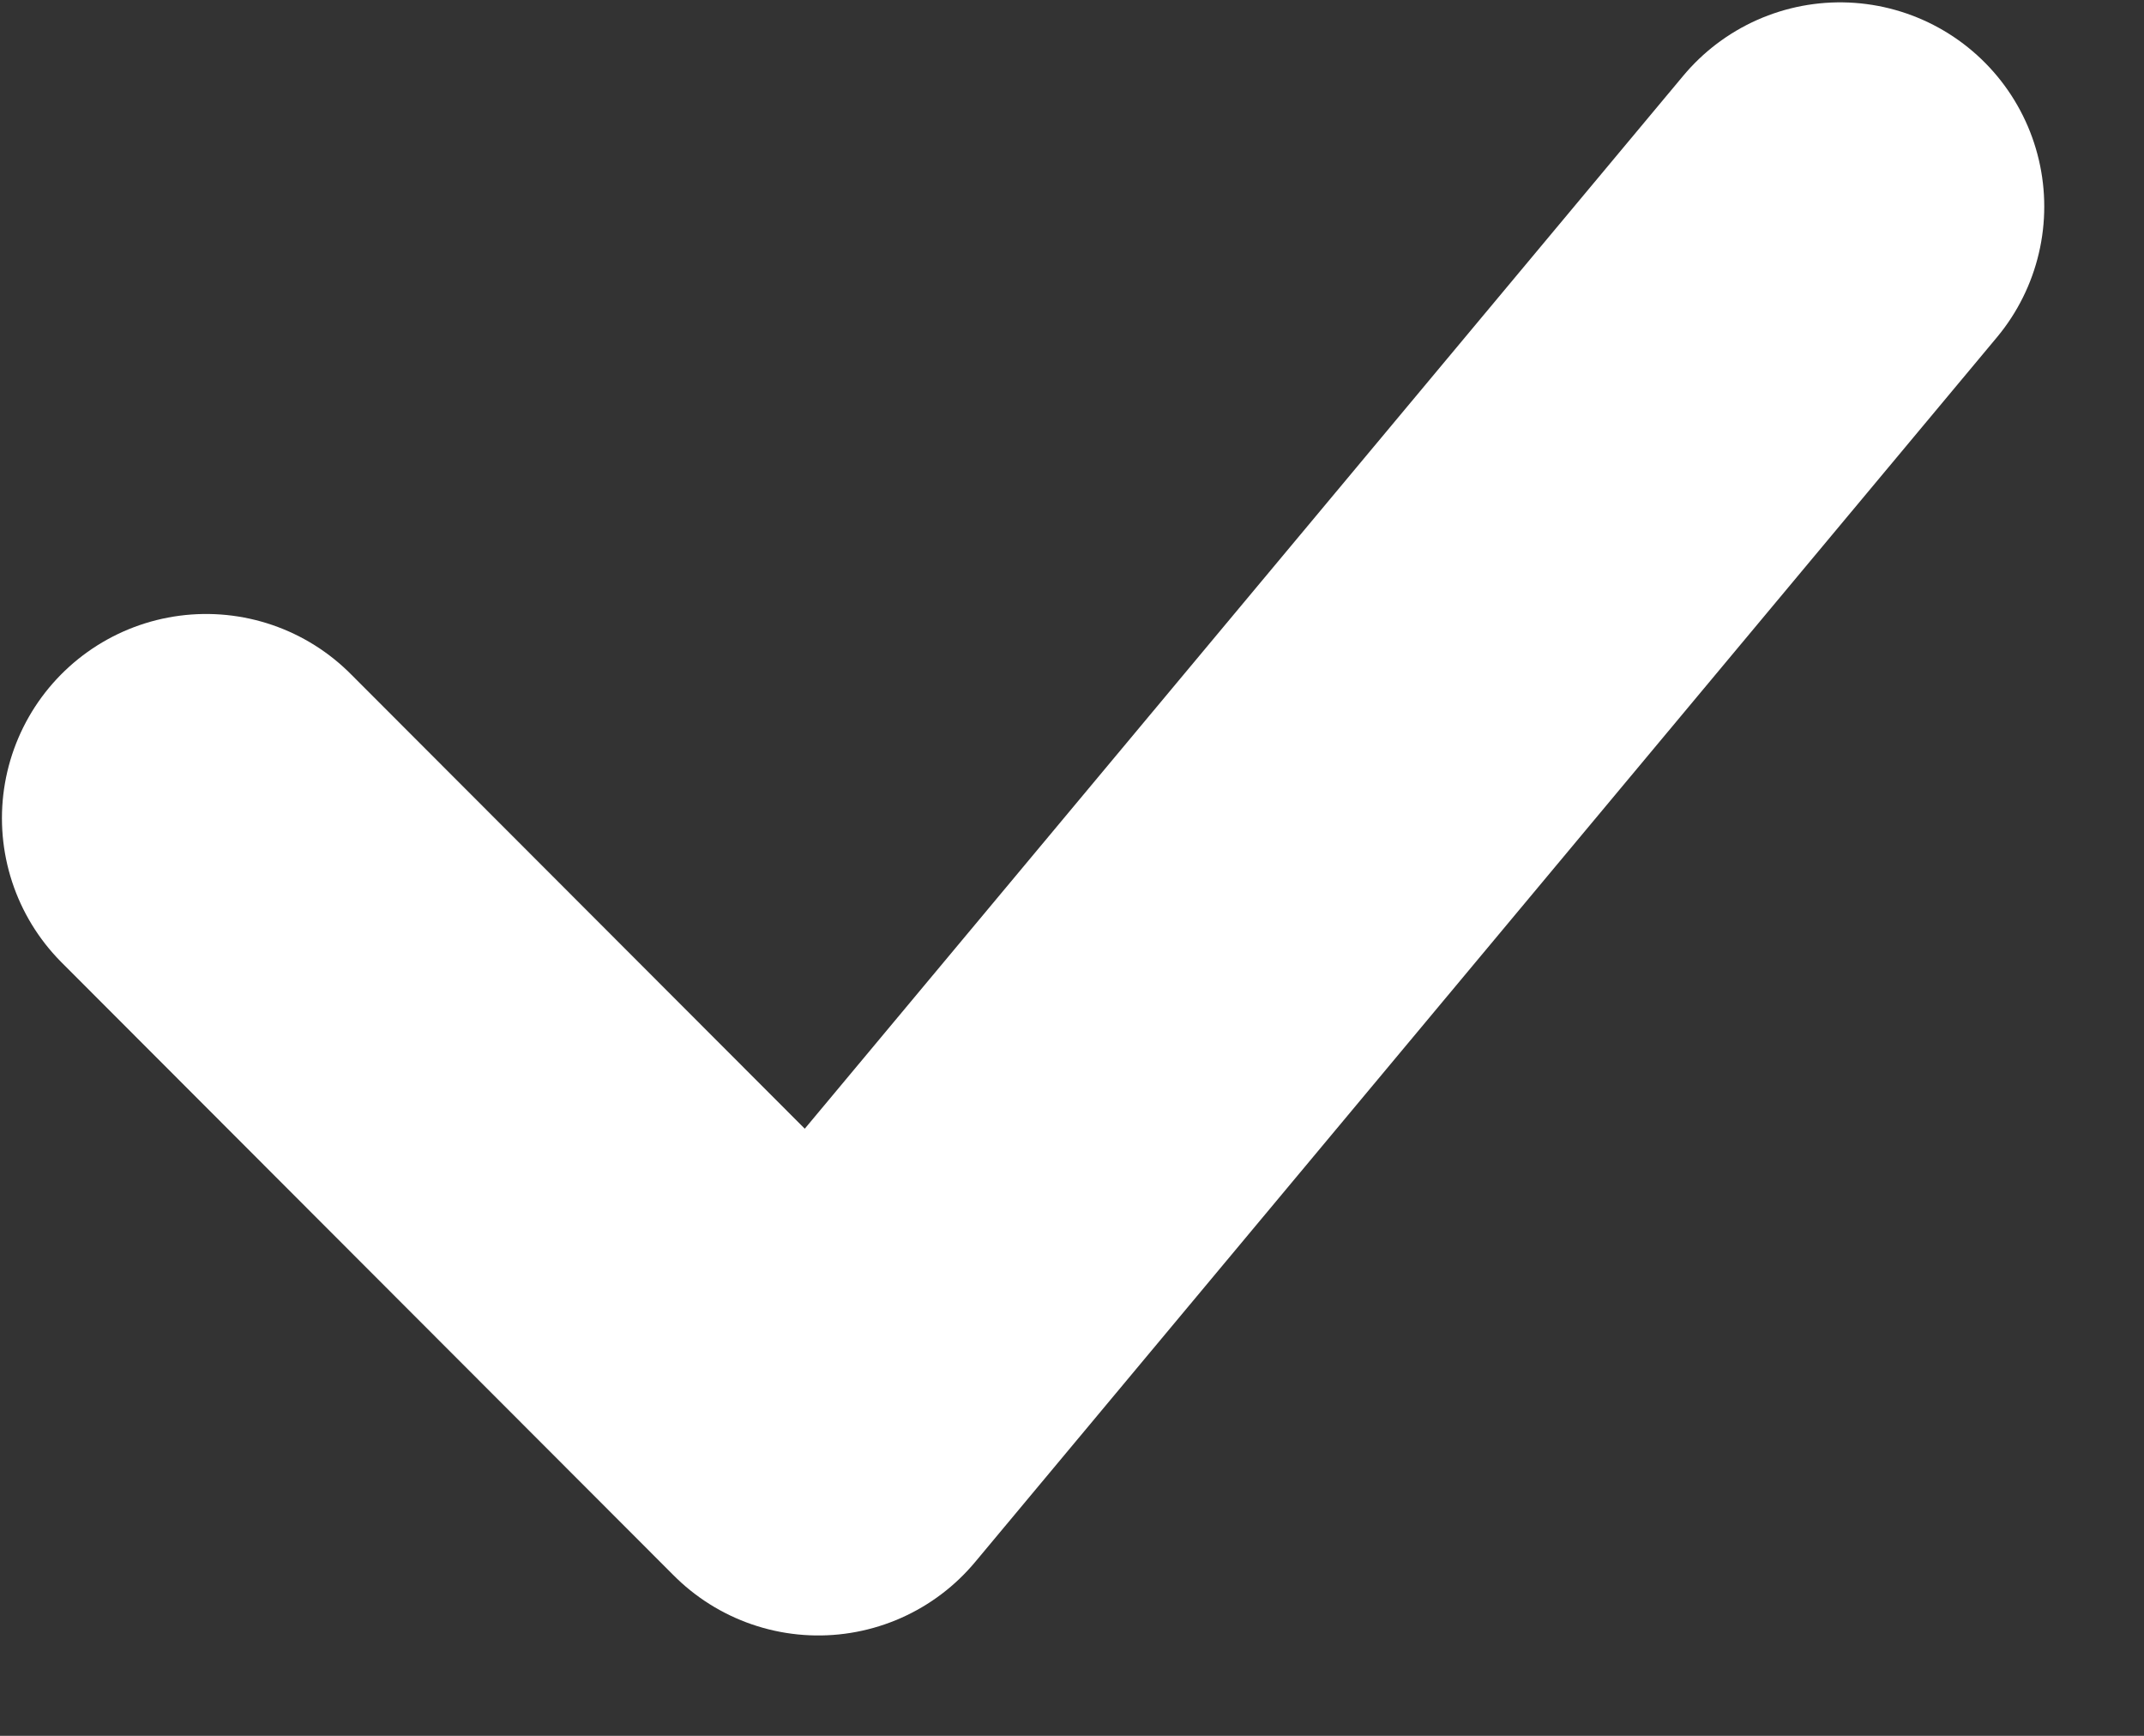 <svg width="21" height="17" viewBox="0 0 21 17" fill="none" xmlns="http://www.w3.org/2000/svg">
<rect x="0" y="0" width="21" height="17" fill="#333333" stroke="none"/>
<path d="M2.019 8.013L8.015 14.017L18.023 2.023" stroke="white" stroke-width="4" stroke-linecap="round" stroke-linejoin="round"/>
</svg>

